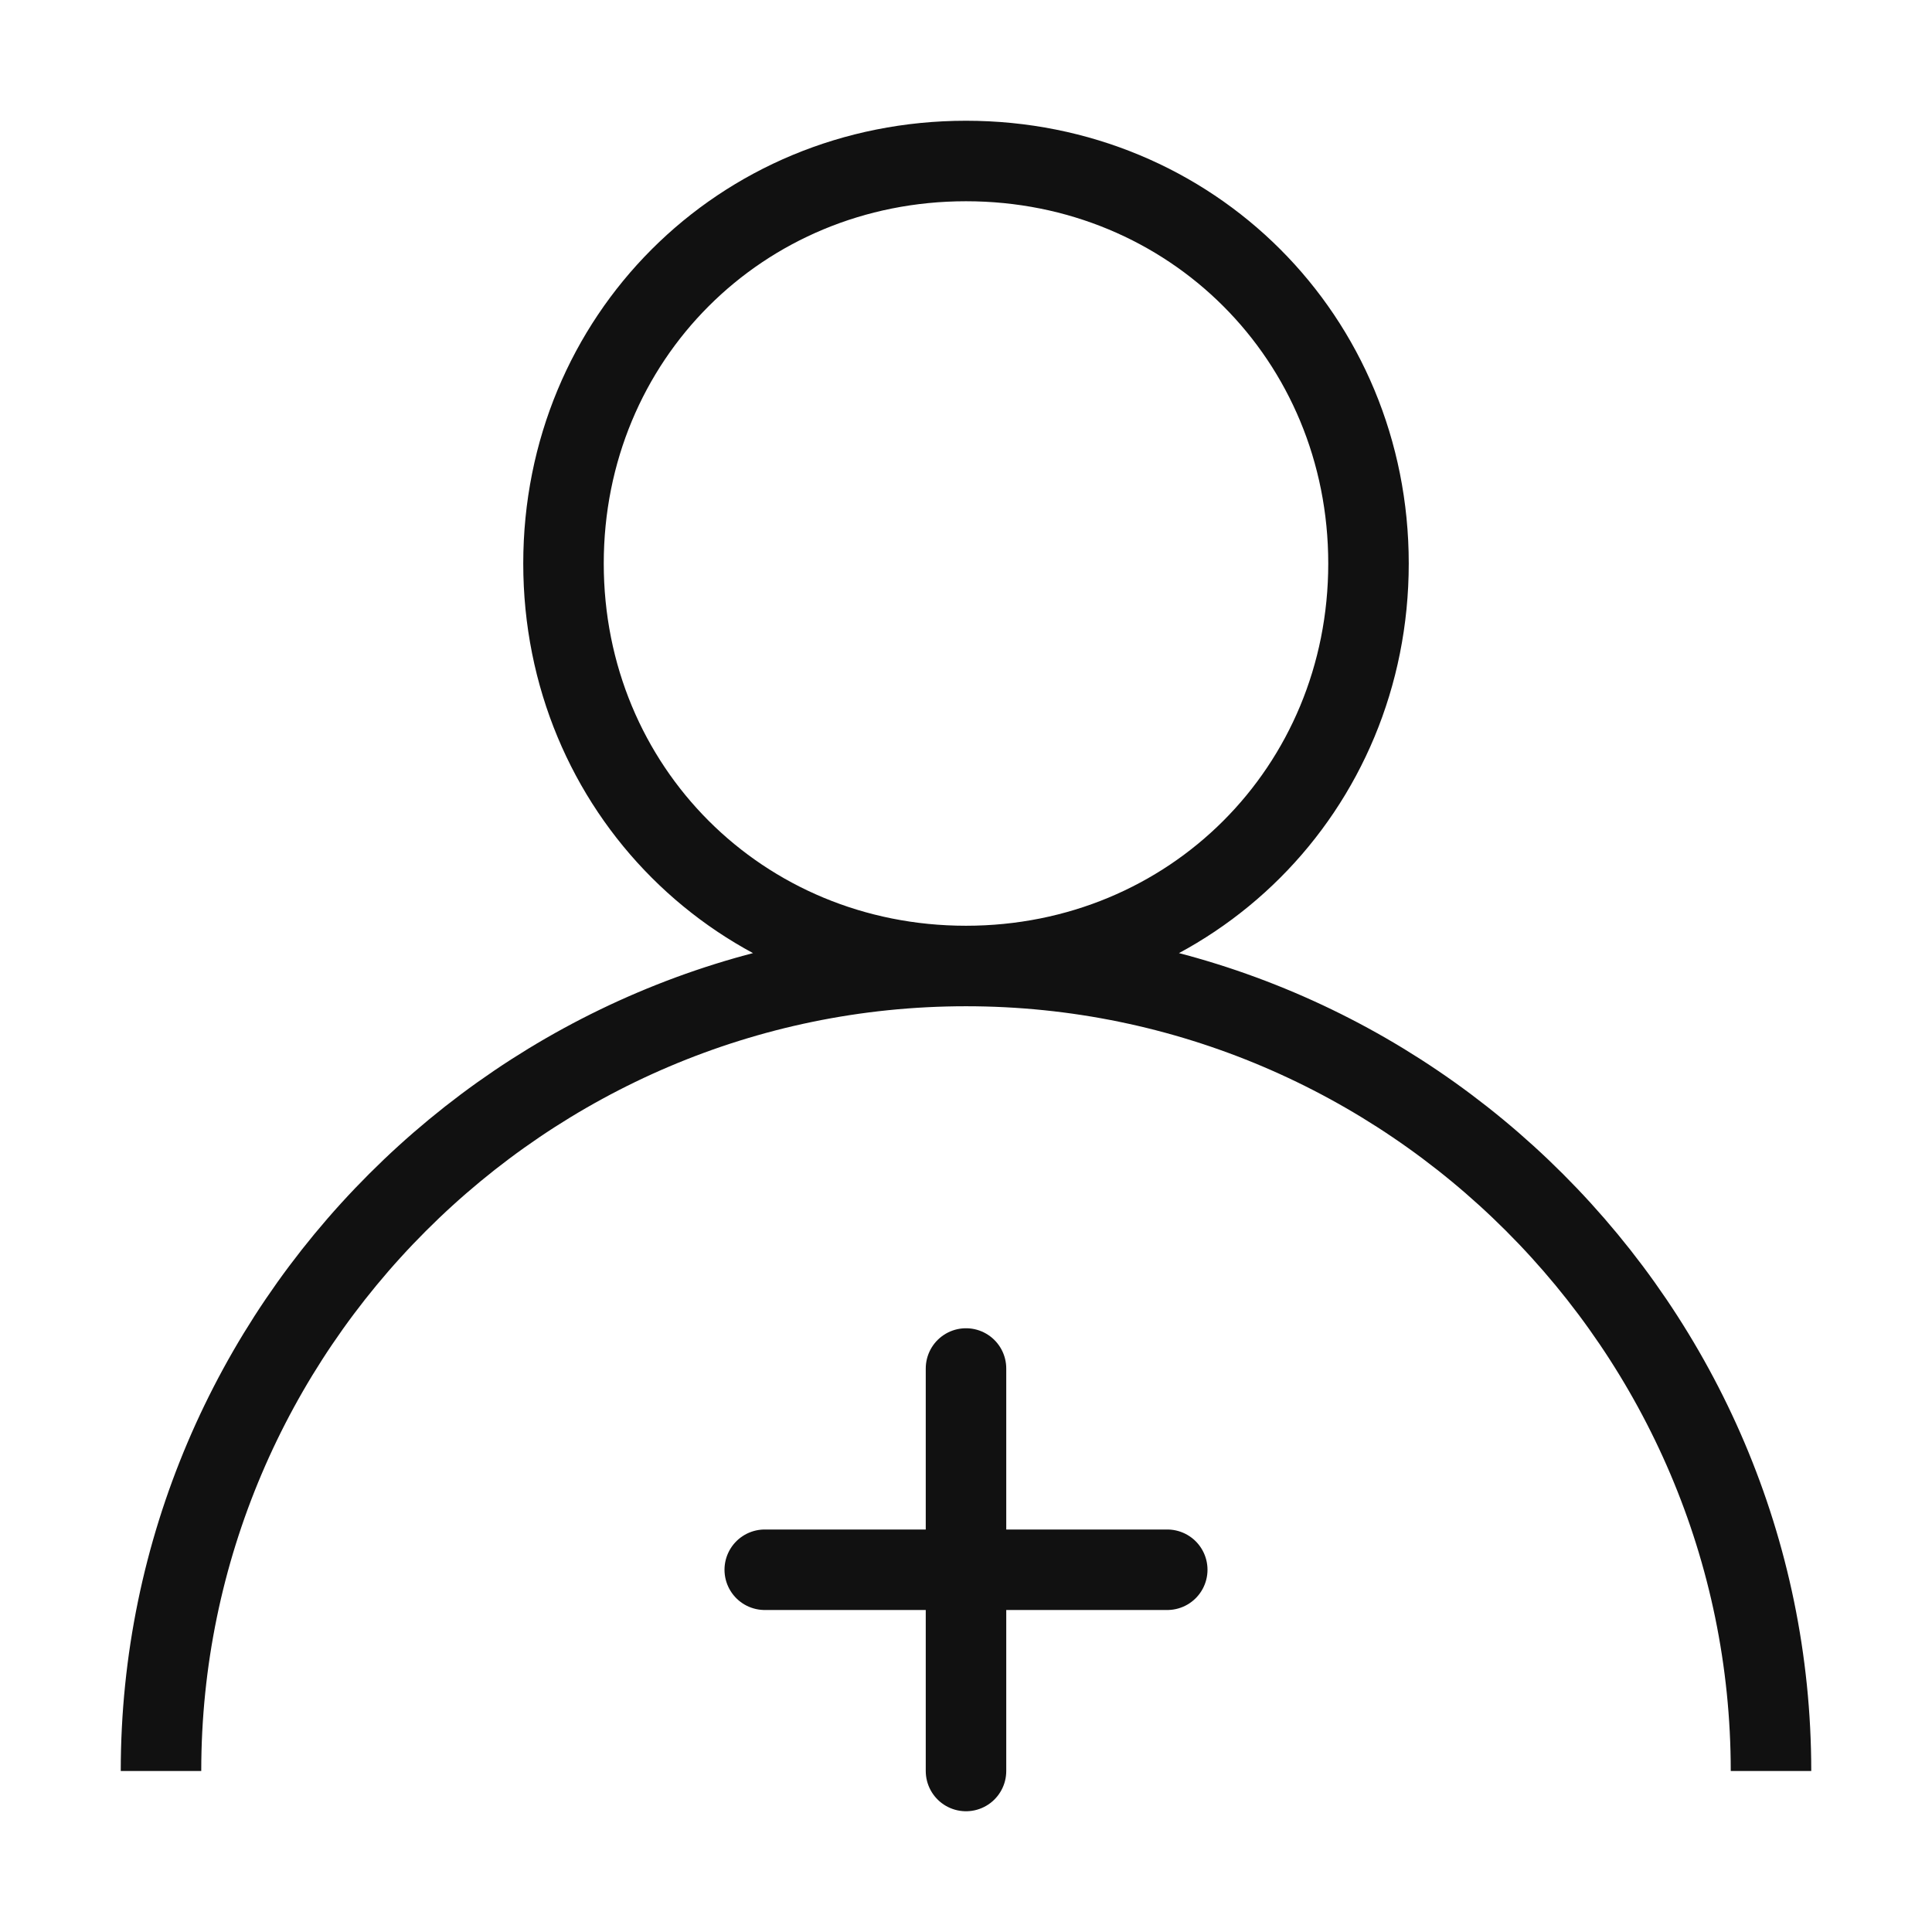 <svg width="24" height="24" viewBox="0 0 24 24" fill="none" xmlns="http://www.w3.org/2000/svg">
<path d="M2 22C2 16.5 6.5 12 12 12C17.5 12 22 16.5 22 22M9.5 19.5H14.5H9.5ZM12 17V22V17ZM12 2C14.8 2 17 4.2 17 7C17 9.8 14.8 12 12 12C9.2 12 7 9.8 7 7C7 4.2 9.2 2 12 2Z" stroke="#111111" stroke-miterlimit="10" stroke-linejoin="round"/>
</svg>
